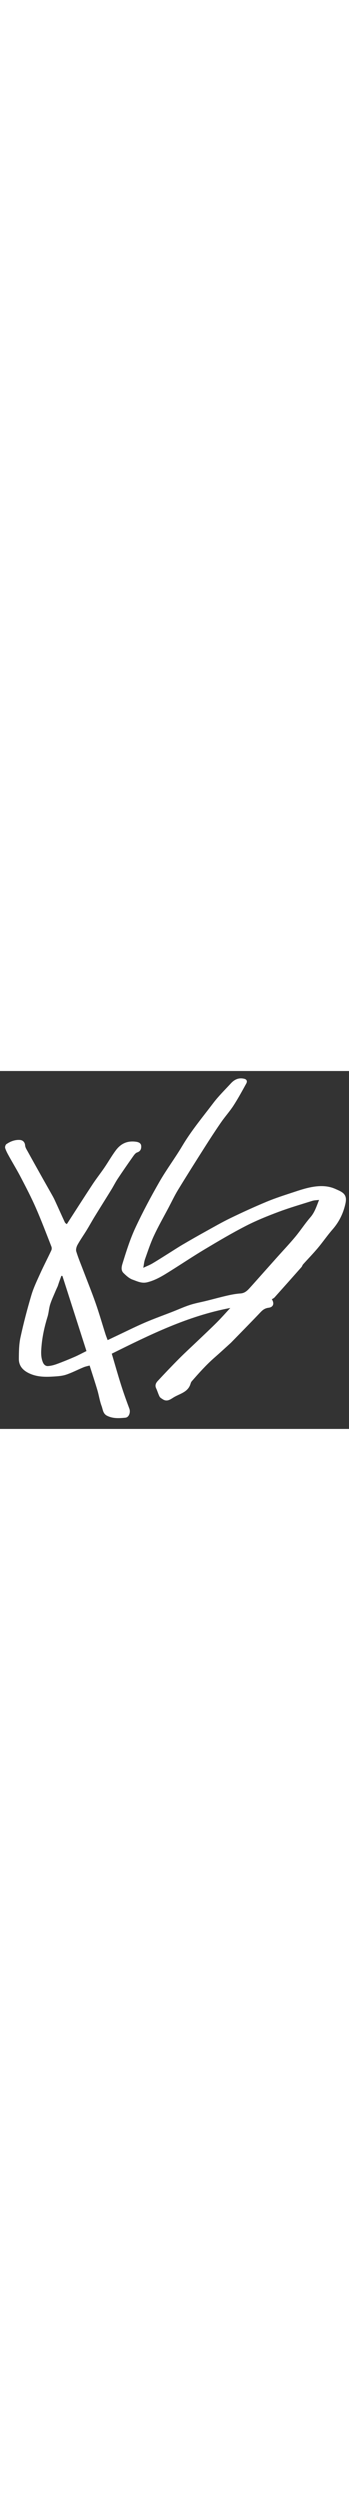 <svg version="1.1" id="Layer_1" xmlns="http://www.w3.org/2000/svg" xmlns:xlink="http://www.w3.org/1999/xlink" x="0px" y="0px"
	 width="64px" viewBox="0 0 447 458" enable-background="new 0 0 447 458" xml:space="preserve">
<rect x="0" y="0" width="447" height="458" fill="#333333" stroke="none"/>
<path fill="transparent" opacity="1" stroke="none" 
	d="
M241,459 
	C160.689,459 80.877,459 1.033,459 
	C1.033,306.398 1.033,153.795 1.033,1.096 
	C149.895,1.096 298.789,1.096 447.842,1.096 
	C447.842,153.667 447.842,306.333 447.842,459 
	C379.128,459 310.314,459 241,459 
M295.996,347.507 
	C308.676,334.486 321.457,321.561 333.96,308.372 
	C336.874,305.299 339.84,303.428 344.069,302.919 
	C349.976,302.206 351.731,297.531 348.165,292.086 
	C349.344,291.288 350.759,290.686 351.69,289.648 
	C363.209,276.796 374.671,263.894 386.095,250.958 
	C386.983,249.953 387.285,248.427 388.179,247.428 
	C394.431,240.447 400.99,233.728 407.015,226.559 
	C413.533,218.805 419.251,210.368 425.912,202.748 
	C433.763,193.766 438.998,183.541 441.847,172.146 
	C443.175,166.835 444.47,160.749 439.613,156.409 
	C436.868,153.956 433.125,152.527 429.683,150.964 
	C419.824,146.488 409.392,146.652 399.131,148.531 
	C391.303,149.965 383.646,152.53 376.059,155.033 
	C364.552,158.83 352.961,162.503 341.789,167.149 
	C326.139,173.658 310.7,180.721 295.438,188.101 
	C284.381,193.449 273.712,199.611 262.957,205.569 
	C253.278,210.931 243.668,216.421 234.126,222.023 
	C228.149,225.532 222.357,229.357 216.478,233.033 
	C209.393,237.463 202.376,242.007 195.185,246.256 
	C191.83,248.238 188.134,249.643 183.496,251.825 
	C184.365,247.358 184.608,243.928 185.718,240.806 
	C189.305,230.713 192.627,220.461 197.14,210.778 
	C202.925,198.365 209.759,186.441 216.158,174.315 
	C220.089,166.866 223.688,159.211 228.07,152.035 
	C239.232,133.754 250.67,115.641 262.155,97.56 
	C268.979,86.816 275.924,76.139 283.149,65.663 
	C288.193,58.35 294.234,51.706 299.051,44.259 
	C304.961,35.122 310.168,25.519 315.433,15.982 
	C316.77,13.559 316.463,10.915 313.002,10.002 
	C305.995,8.152 300.4,10.738 295.767,15.773 
	C288.11,24.095 279.944,32.054 273.146,41.04 
	C259.566,58.99 245.095,76.285 233.53,95.759 
	C224.24,111.401 213.236,126.039 204.192,141.81 
	C193.205,160.968 182.768,180.516 173.445,200.526 
	C166.851,214.68 162.062,229.745 157.442,244.704 
	C156.196,248.74 154.11,254.46 158.178,258.476 
	C161.572,261.828 165.431,265.381 169.769,266.94 
	C175.614,269.041 181.41,272.066 188.394,270.387 
	C199.447,267.73 208.736,261.837 218.102,255.968 
	C232.955,246.661 247.532,236.899 262.571,227.905 
	C279.751,217.632 297.01,207.413 314.797,198.263 
	C328.249,191.343 342.394,185.632 356.58,180.313 
	C370.881,174.951 385.593,170.674 400.176,166.082 
	C402.612,165.316 405.306,165.371 408.677,164.946 
	C405.339,173.325 403.075,180.824 397.597,187.14 
	C390.676,195.12 384.91,204.092 378.148,212.223 
	C370.805,221.053 362.884,229.403 355.226,237.973 
	C348.969,244.974 342.729,251.991 336.48,259 
	C330.915,265.242 325.39,271.521 319.767,277.711 
	C316.596,281.2 313.338,284.296 308.032,284.65 
	C302.479,285.02 296.926,286.042 291.486,287.276 
	C282.56,289.301 273.733,291.759 264.849,293.972 
	C257.718,295.748 250.431,297.017 243.456,299.266 
	C235.918,301.696 228.673,305.03 221.282,307.922 
	C209.405,312.569 197.374,316.852 185.668,321.892 
	C173.534,327.117 161.708,333.054 149.752,338.691 
	C145.732,340.586 141.728,342.515 137.865,344.357 
	C136.768,341.368 135.795,339.003 135.025,336.573 
	C130.856,323.429 127.063,310.154 122.512,297.144 
	C117.574,283.03 111.939,269.16 106.623,255.178 
	C103.564,247.132 100.201,239.177 97.695,230.961 
	C96.937,228.477 97.914,224.883 99.266,222.447 
	C102.849,215.991 107.151,209.94 111.014,203.634 
	C114.514,197.92 117.718,192.025 121.222,186.313 
	C128.297,174.781 135.525,163.343 142.609,151.816 
	C145.464,147.17 147.883,142.245 150.892,137.707 
	C157.13,128.3 163.563,119.02 170.071,109.796 
	C171.591,107.641 173.403,104.958 175.648,104.203 
	C180.001,102.74 181.066,99.629 180.877,96.039 
	C180.67,92.102 177.246,90.896 173.915,90.477 
	C162.533,89.045 154.53,93.121 148.133,101.773 
	C142.903,108.848 138.546,116.561 133.579,123.839 
	C128.677,131.023 123.262,137.864 118.483,145.125 
	C107.459,161.874 96.683,178.787 85.589,195.97 
	C84.996,195.448 83.586,194.765 83.072,193.665 
	C78.615,184.117 74.378,174.466 69.943,164.908 
	C68.411,161.608 66.541,158.46 64.761,155.28 
	C61.533,149.514 58.234,143.789 55.006,138.024 
	C48.437,126.29 41.862,114.558 35.372,102.78 
	C34.063,100.405 32.366,97.882 32.179,95.33 
	C31.842,90.719 28.905,88.43 25.392,88.205 
	C19.191,87.807 13.293,90.063 8.18,93.594 
	C6.996,94.412 6.17,97.216 6.624,98.648 
	C7.738,102.158 9.542,105.486 11.341,108.737 
	C16.473,118.012 22.004,127.074 26.891,136.474 
	C33.505,149.196 40.15,161.941 45.898,175.063 
	C53.061,191.418 59.365,208.15 65.894,224.776 
	C66.435,226.153 66.36,228.198 65.732,229.539 
	C61.096,239.432 56.03,249.127 51.527,259.078 
	C47.402,268.194 42.991,277.309 40.164,286.856 
	C34.885,304.685 30.156,322.716 26.218,340.885 
	C24.296,349.752 24.197,359.114 24.134,368.258 
	C24.073,377.126 29.086,382.878 37.121,386.735 
	C47.362,391.65 58.058,391.613 68.872,390.925 
	C74.21,390.586 79.75,390.22 84.752,388.538 
	C92.388,385.97 99.599,382.156 107.072,379.07 
	C109.699,377.985 112.567,377.485 114.8,376.864 
	C118.214,387.635 121.64,397.95 124.729,408.364 
	C126.73,415.109 127.688,422.208 130.165,428.751 
	C131.79,433.047 131.77,438.418 137.087,441.111 
	C144.707,444.972 152.716,444.348 160.587,443.618 
	C165.331,443.178 167.387,436.615 165.68,432.073 
	C161.893,421.997 158.268,411.847 155.017,401.588 
	C150.901,388.598 147.221,375.469 143.151,361.717 
	C191.753,337.6 240.469,313.441 294.981,303.198 
	C289.19,309.435 283.72,315.685 277.862,321.547 
	C269.844,329.57 261.542,337.309 253.342,345.149 
	C245.379,352.763 237.227,360.188 229.454,367.991 
	C220.093,377.388 210.948,387.007 201.93,396.734 
	C199.68,399.16 198.223,402.246 199.97,405.945 
	C201.607,409.413 202.612,413.188 204.357,416.592 
	C205.105,418.05 206.935,419.04 208.421,420.017 
	C213.354,423.26 217.24,420.952 221.603,418.115 
	C229.592,412.92 240.435,411.52 243.926,400.583 
	C244.308,399.384 244.696,398.053 245.491,397.14 
	C254.784,386.472 264.192,375.918 274.879,366.577 
	C281.841,360.492 288.627,354.203 295.996,347.507 
z"/>
<path fill="#FFFFFF" opacity="1" stroke="none" 
	d="
M295.743,347.756 
	C288.627,354.203 281.841,360.492 274.879,366.577 
	C264.192,375.918 254.784,386.472 245.491,397.14 
	C244.696,398.053 244.308,399.384 243.926,400.583 
	C240.435,411.52 229.592,412.92 221.603,418.115 
	C217.24,420.952 213.354,423.26 208.421,420.017 
	C206.935,419.04 205.105,418.05 204.357,416.592 
	C202.612,413.188 201.607,409.413 199.97,405.945 
	C198.223,402.246 199.68,399.16 201.93,396.734 
	C210.948,387.007 220.093,377.388 229.454,367.991 
	C237.227,360.188 245.379,352.763 253.342,345.149 
	C261.542,337.309 269.844,329.57 277.862,321.547 
	C283.72,315.685 289.19,309.435 294.981,303.198 
	C240.469,313.441 191.753,337.6 143.151,361.717 
	C147.221,375.469 150.901,388.598 155.017,401.588 
	C158.268,411.847 161.893,421.997 165.68,432.073 
	C167.387,436.615 165.331,443.178 160.587,443.618 
	C152.716,444.348 144.707,444.972 137.087,441.111 
	C131.77,438.418 131.79,433.047 130.165,428.751 
	C127.688,422.208 126.73,415.109 124.729,408.364 
	C121.64,397.95 118.214,387.635 114.8,376.864 
	C112.567,377.485 109.699,377.985 107.072,379.07 
	C99.599,382.156 92.388,385.97 84.752,388.538 
	C79.75,390.22 74.21,390.586 68.872,390.925 
	C58.058,391.613 47.362,391.65 37.121,386.735 
	C29.086,382.878 24.073,377.126 24.134,368.258 
	C24.197,359.114 24.296,349.752 26.218,340.885 
	C30.156,322.716 34.885,304.685 40.164,286.856 
	C42.991,277.309 47.402,268.194 51.527,259.078 
	C56.03,249.127 61.096,239.432 65.732,229.539 
	C66.36,228.198 66.435,226.153 65.894,224.776 
	C59.365,208.15 53.061,191.418 45.898,175.063 
	C40.15,161.941 33.505,149.196 26.891,136.474 
	C22.004,127.074 16.473,118.012 11.341,108.737 
	C9.542,105.486 7.738,102.158 6.624,98.648 
	C6.17,97.216 6.996,94.412 8.18,93.594 
	C13.293,90.063 19.191,87.807 25.392,88.205 
	C28.905,88.43 31.842,90.719 32.179,95.33 
	C32.366,97.882 34.063,100.405 35.372,102.78 
	C41.862,114.558 48.437,126.29 55.006,138.024 
	C58.234,143.789 61.533,149.514 64.761,155.28 
	C66.541,158.46 68.411,161.608 69.943,164.908 
	C74.378,174.466 78.615,184.117 83.072,193.665 
	C83.586,194.765 84.996,195.448 85.589,195.97 
	C96.683,178.787 107.459,161.874 118.483,145.125 
	C123.262,137.864 128.677,131.023 133.579,123.839 
	C138.546,116.561 142.903,108.848 148.133,101.773 
	C154.53,93.121 162.533,89.045 173.915,90.477 
	C177.246,90.896 180.67,92.102 180.877,96.039 
	C181.066,99.629 180.001,102.74 175.648,104.203 
	C173.403,104.958 171.591,107.641 170.071,109.796 
	C163.563,119.02 157.13,128.3 150.892,137.707 
	C147.883,142.245 145.464,147.17 142.609,151.816 
	C135.525,163.343 128.297,174.781 121.222,186.313 
	C117.718,192.025 114.514,197.92 111.014,203.634 
	C107.151,209.94 102.849,215.991 99.266,222.447 
	C97.914,224.883 96.937,228.477 97.695,230.961 
	C100.201,239.177 103.564,247.132 106.623,255.178 
	C111.939,269.16 117.574,283.03 122.512,297.144 
	C127.063,310.154 130.856,323.429 135.025,336.573 
	C135.795,339.003 136.768,341.368 137.865,344.357 
	C141.728,342.515 145.732,340.586 149.752,338.691 
	C161.708,333.054 173.534,327.117 185.668,321.892 
	C197.374,316.852 209.405,312.569 221.282,307.922 
	C228.673,305.03 235.918,301.696 243.456,299.266 
	C250.431,297.017 257.718,295.748 264.849,293.972 
	C273.733,291.759 282.56,289.301 291.486,287.276 
	C296.926,286.042 302.479,285.02 308.032,284.65 
	C313.338,284.296 316.596,281.2 319.767,277.711 
	C325.39,271.521 330.915,265.242 336.48,259 
	C342.729,251.991 348.969,244.974 355.226,237.973 
	C362.884,229.403 370.805,221.053 378.148,212.223 
	C384.91,204.092 390.676,195.12 397.597,187.14 
	C403.075,180.824 405.339,173.325 408.677,164.946 
	C405.306,165.371 402.612,165.316 400.176,166.082 
	C385.593,170.674 370.881,174.951 356.58,180.313 
	C342.394,185.632 328.249,191.343 314.797,198.263 
	C297.01,207.413 279.751,217.632 262.571,227.905 
	C247.532,236.899 232.955,246.661 218.102,255.968 
	C208.736,261.837 199.447,267.73 188.394,270.387 
	C181.41,272.066 175.614,269.041 169.769,266.94 
	C165.431,265.381 161.572,261.828 158.178,258.476 
	C154.11,254.46 156.196,248.74 157.442,244.704 
	C162.062,229.745 166.851,214.68 173.445,200.526 
	C182.768,180.516 193.205,160.968 204.192,141.81 
	C213.236,126.039 224.24,111.401 233.53,95.759 
	C245.095,76.285 259.566,58.99 273.146,41.04 
	C279.944,32.054 288.11,24.095 295.767,15.773 
	C300.4,10.738 305.995,8.152 313.002,10.002 
	C316.463,10.915 316.77,13.559 315.433,15.982 
	C310.168,25.519 304.961,35.122 299.051,44.259 
	C294.234,51.706 288.193,58.35 283.149,65.663 
	C275.924,76.139 268.979,86.816 262.155,97.56 
	C250.67,115.641 239.232,133.754 228.07,152.035 
	C223.688,159.211 220.089,166.866 216.158,174.315 
	C209.759,186.441 202.925,198.365 197.14,210.778 
	C192.627,220.461 189.305,230.713 185.718,240.806 
	C184.608,243.928 184.365,247.358 183.496,251.825 
	C188.134,249.643 191.83,248.238 195.185,246.256 
	C202.376,242.007 209.393,237.463 216.478,233.033 
	C222.357,229.357 228.149,225.532 234.126,222.023 
	C243.668,216.421 253.278,210.931 262.957,205.569 
	C273.712,199.611 284.381,193.449 295.438,188.101 
	C310.7,180.721 326.139,173.658 341.789,167.149 
	C352.961,162.503 364.552,158.83 376.059,155.033 
	C383.646,152.53 391.303,149.965 399.131,148.531 
	C409.392,146.652 419.824,146.488 429.683,150.964 
	C433.125,152.527 436.868,153.956 439.613,156.409 
	C444.47,160.749 443.175,166.835 441.847,172.146 
	C438.998,183.541 433.763,193.766 425.912,202.748 
	C419.251,210.368 413.533,218.805 407.015,226.559 
	C400.99,233.728 394.431,240.447 388.179,247.428 
	C387.285,248.427 386.983,249.953 386.095,250.958 
	C374.671,263.894 363.209,276.796 351.69,289.648 
	C350.759,290.686 349.344,291.288 348.165,292.086 
	C351.731,297.531 349.976,302.206 344.069,302.919 
	C339.84,303.428 336.874,305.299 333.96,308.372 
	C321.457,321.561 308.676,334.486 295.743,347.756 
M73.967,275.267 
	C73.043,277.317 72.066,279.345 71.203,281.421 
	C68.817,287.158 66.105,292.797 64.237,298.702 
	C62.645,303.734 62.478,309.214 60.923,314.262 
	C57.115,326.634 54.271,339.209 53.167,352.068 
	C52.574,358.975 52.09,366.077 54.954,372.856 
	C56.228,375.873 58.575,377.714 61.315,377.56 
	C65.199,377.343 69.15,376.284 72.835,374.936 
	C80.418,372.163 87.901,369.094 95.313,365.887 
	C100.273,363.741 105.039,361.149 110.744,358.336 
	C100.462,326.242 90.205,294.229 79.949,262.216 
	C79.496,262.174 79.044,262.132 78.591,262.09 
	C77.061,266.214 75.531,270.337 73.967,275.267 
z"/>
<path fill="transparent" opacity="1" stroke="none" 
	d="
M73.984,274.863 
	C75.531,270.337 77.061,266.214 78.591,262.09 
	C79.044,262.132 79.496,262.174 79.949,262.216 
	C90.205,294.229 100.462,326.242 110.744,358.336 
	C105.039,361.149 100.273,363.741 95.313,365.887 
	C87.901,369.094 80.418,372.163 72.835,374.936 
	C69.15,376.284 65.199,377.343 61.315,377.56 
	C58.575,377.714 56.228,375.873 54.954,372.856 
	C52.09,366.077 52.574,358.975 53.167,352.068 
	C54.271,339.209 57.115,326.634 60.923,314.262 
	C62.478,309.214 62.645,303.734 64.237,298.702 
	C66.105,292.797 68.817,287.158 71.203,281.421 
	C72.066,279.345 73.043,277.317 73.984,274.863 
z"/>
</svg>

